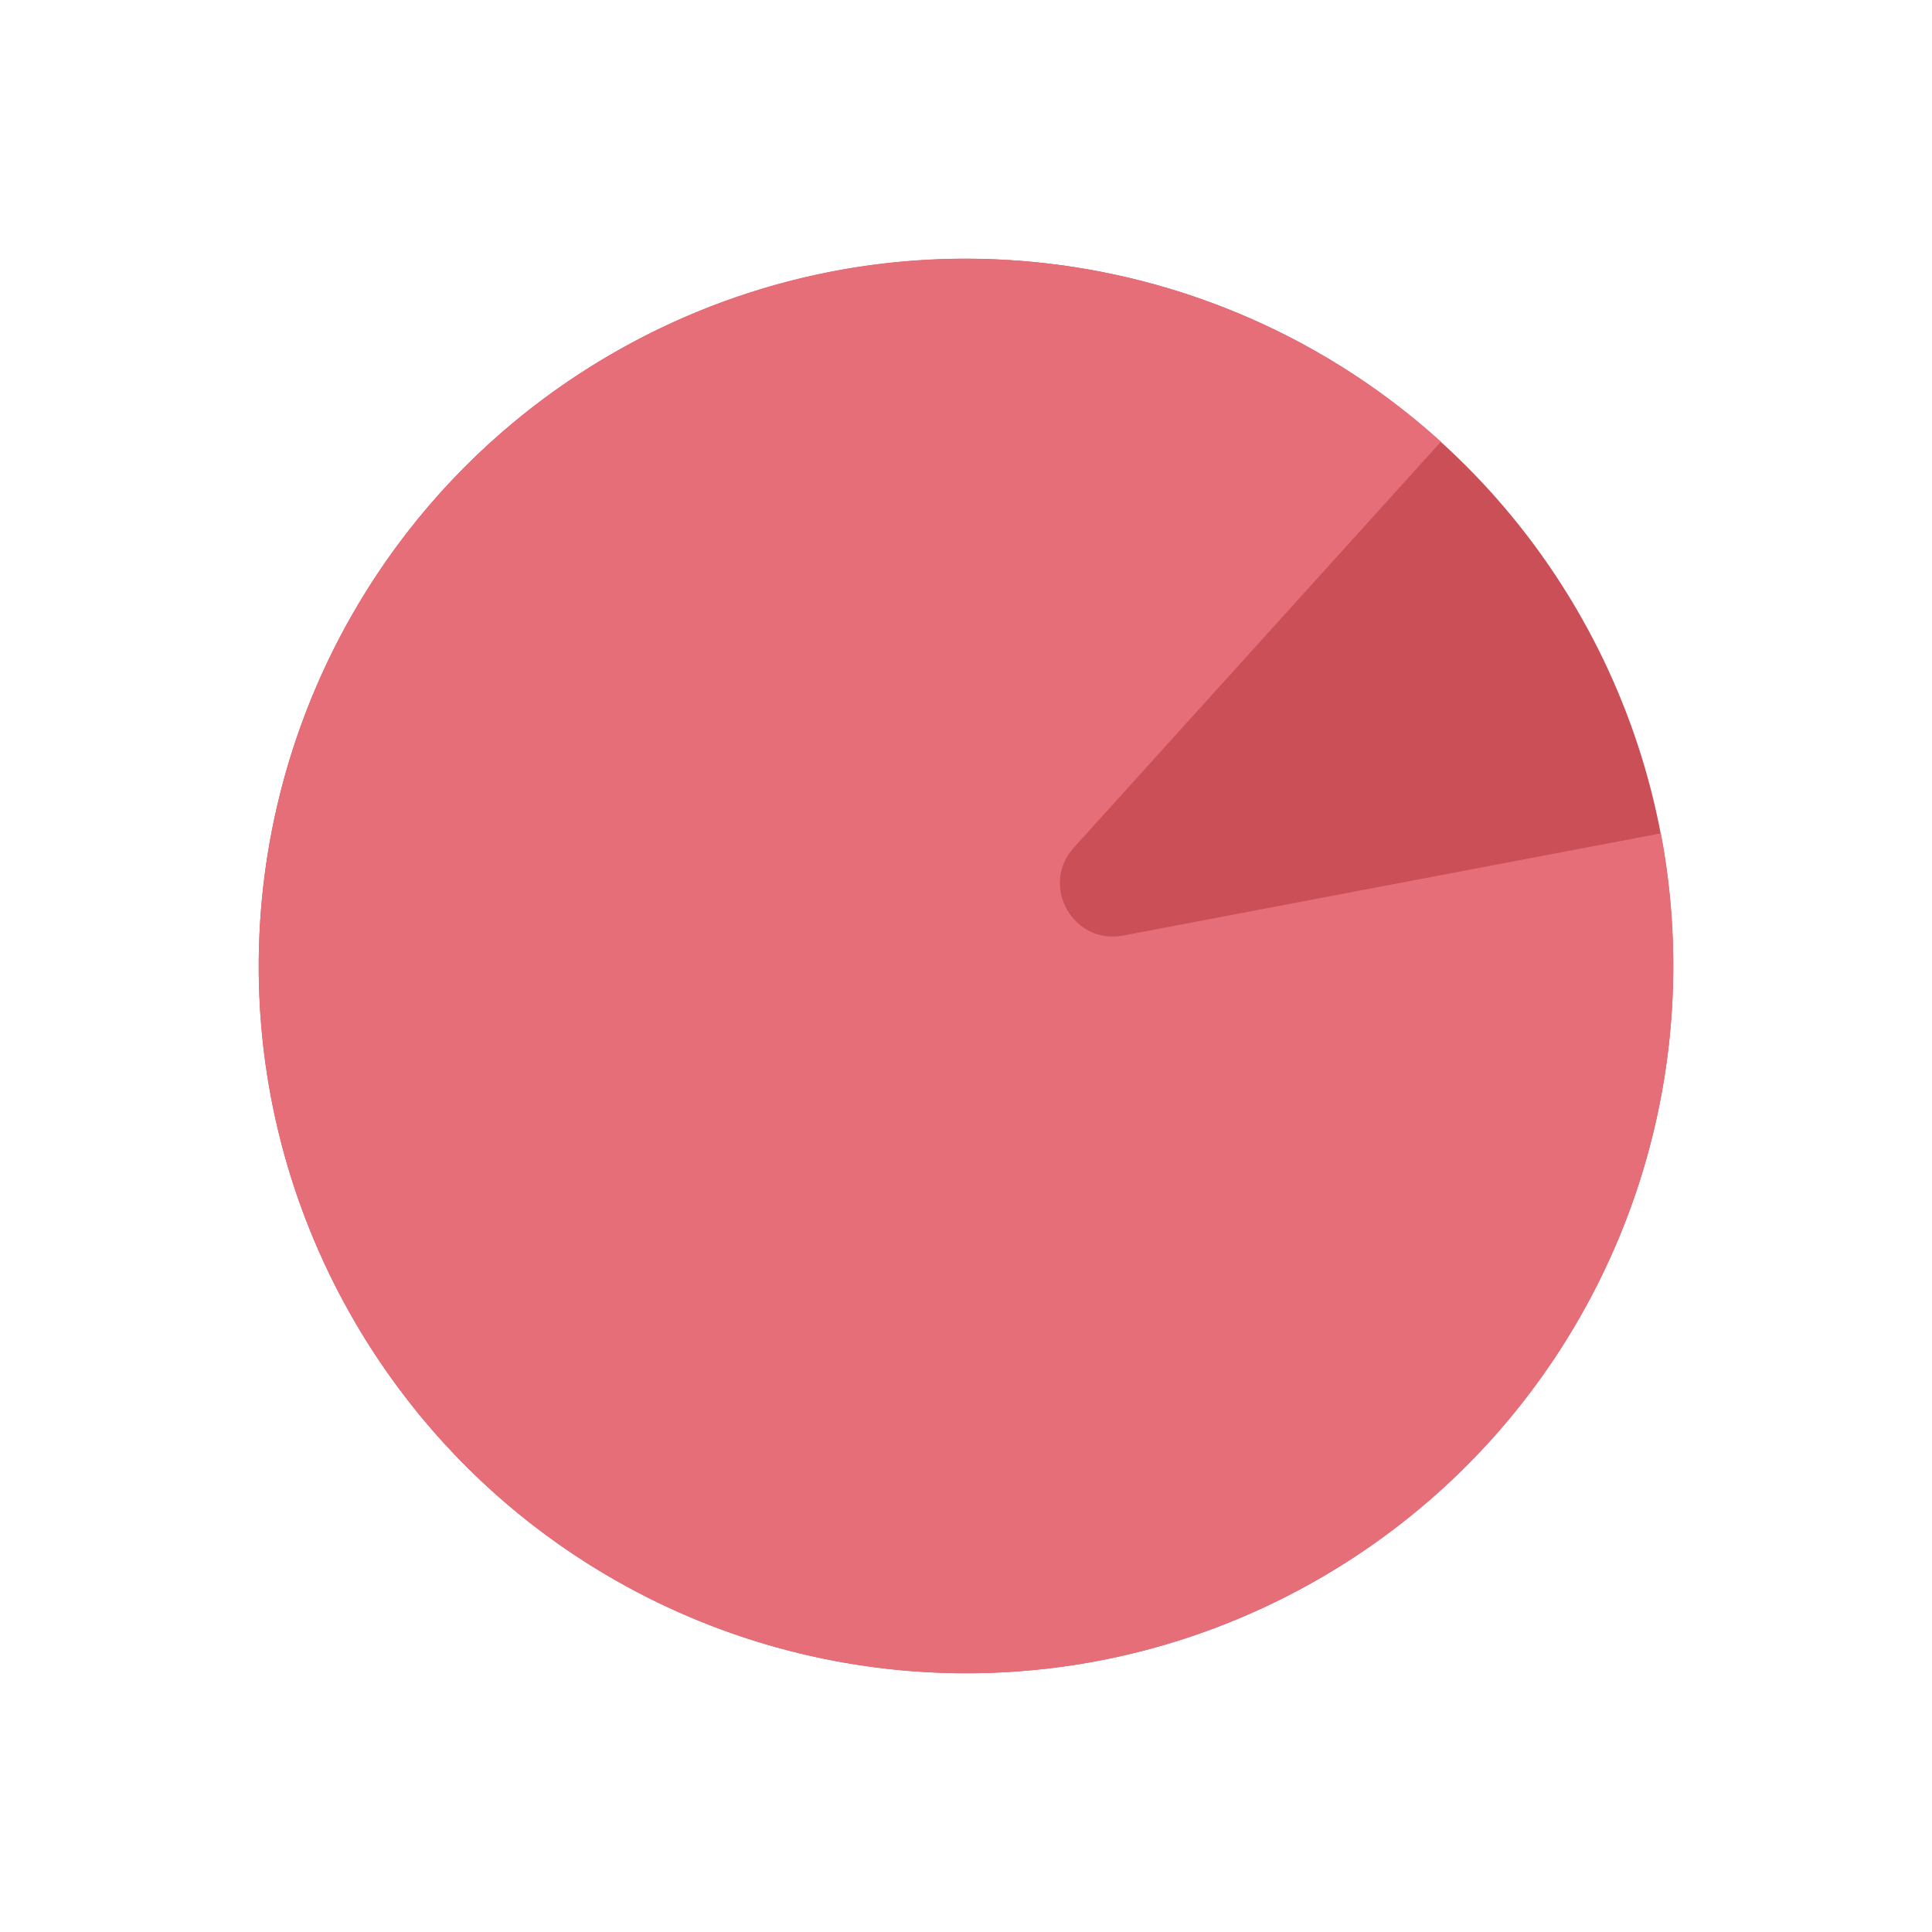 <svg width="545" height="545" viewBox="0 0 545 545" fill="none" xmlns="http://www.w3.org/2000/svg">
<circle cx="272.5" cy="272.5" r="199.5" transform="rotate(-119.318 272.5 272.5)" fill="#CA4F57"/>
<path fill-rule="evenodd" clip-rule="evenodd" d="M406.474 124.605C344.643 68.579 251.574 55.446 174.814 98.553C78.745 152.503 44.602 274.118 98.553 370.186C152.503 466.255 274.118 500.398 370.186 446.447C446.946 403.34 484.172 317.035 468.514 235.079L316.837 263.91C302.707 266.596 293.263 249.78 302.911 239.113L406.474 124.605Z" fill="#E66E78"/>
</svg>

